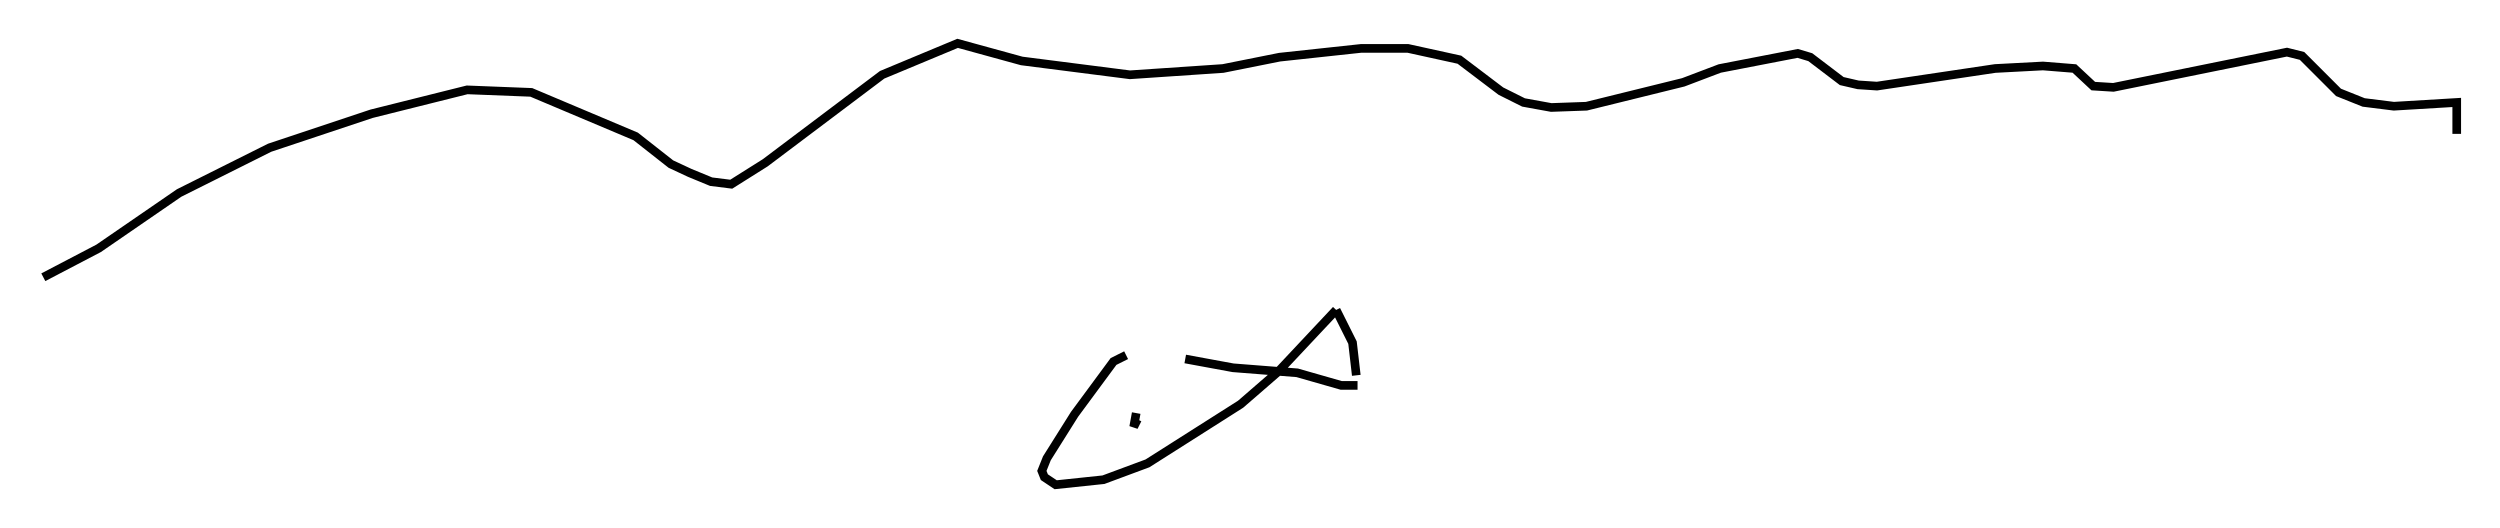 <?xml version="1.0" encoding="utf-8" ?>
<svg baseProfile="full" height="60.983" version="1.1" width="288.737" xmlns="http://www.w3.org/2000/svg" xmlns:ev="http://www.w3.org/2001/xml-events" xmlns:xlink="http://www.w3.org/1999/xlink"><defs /><rect fill="white" height="60.983" width="288.737" x="0" y="0" /><path d="M136.888, 41.458 m-6.827, -0.436 l-1.453, 0.726 -4.503, 6.101 l-3.196, 5.084 -0.581, 1.453 l0.291, 0.726 1.307, 0.872 l5.52, -0.581 5.084, -1.888 l10.749, -6.827 4.358, -3.777 l6.682, -7.117 m-17.43, 5.665 l5.52, 1.017 7.408, 0.581 l5.084, 1.453 1.888, 0.0 m-2.469, -8.715 l1.888, 3.777 0.436, 3.777 m-25.419, 4.358 l-0.291, 1.598 0.436, -0.872 m-126.368, -16.413 l6.391, -3.341 9.296, -6.391 l10.458, -5.229 11.765, -3.922 l11.039, -2.76 7.408, 0.291 l12.056, 5.084 4.067, 3.196 l2.179, 1.017 2.469, 1.017 l2.324, 0.291 3.922, -2.469 l13.508, -10.168 8.715, -3.631 l7.408, 2.034 12.492, 1.598 l10.749, -0.726 6.536, -1.307 l9.441, -1.017 5.374, 0.0 l5.955, 1.307 4.793, 3.631 l2.615, 1.307 3.196, 0.581 l4.067, -0.145 11.184, -2.76 l4.212, -1.598 9.006, -1.743 l1.453, 0.436 3.631, 2.76 l1.888, 0.436 2.179, 0.145 l13.654, -2.034 5.52, -0.291 l3.631, 0.291 2.179, 2.034 l2.324, 0.145 20.045, -4.067 l1.743, 0.436 4.212, 4.212 l2.905, 1.162 3.486, 0.436 l7.263, -0.436 0.0, 3.631 " fill="none" stroke="black" stroke-width="1" /></svg>